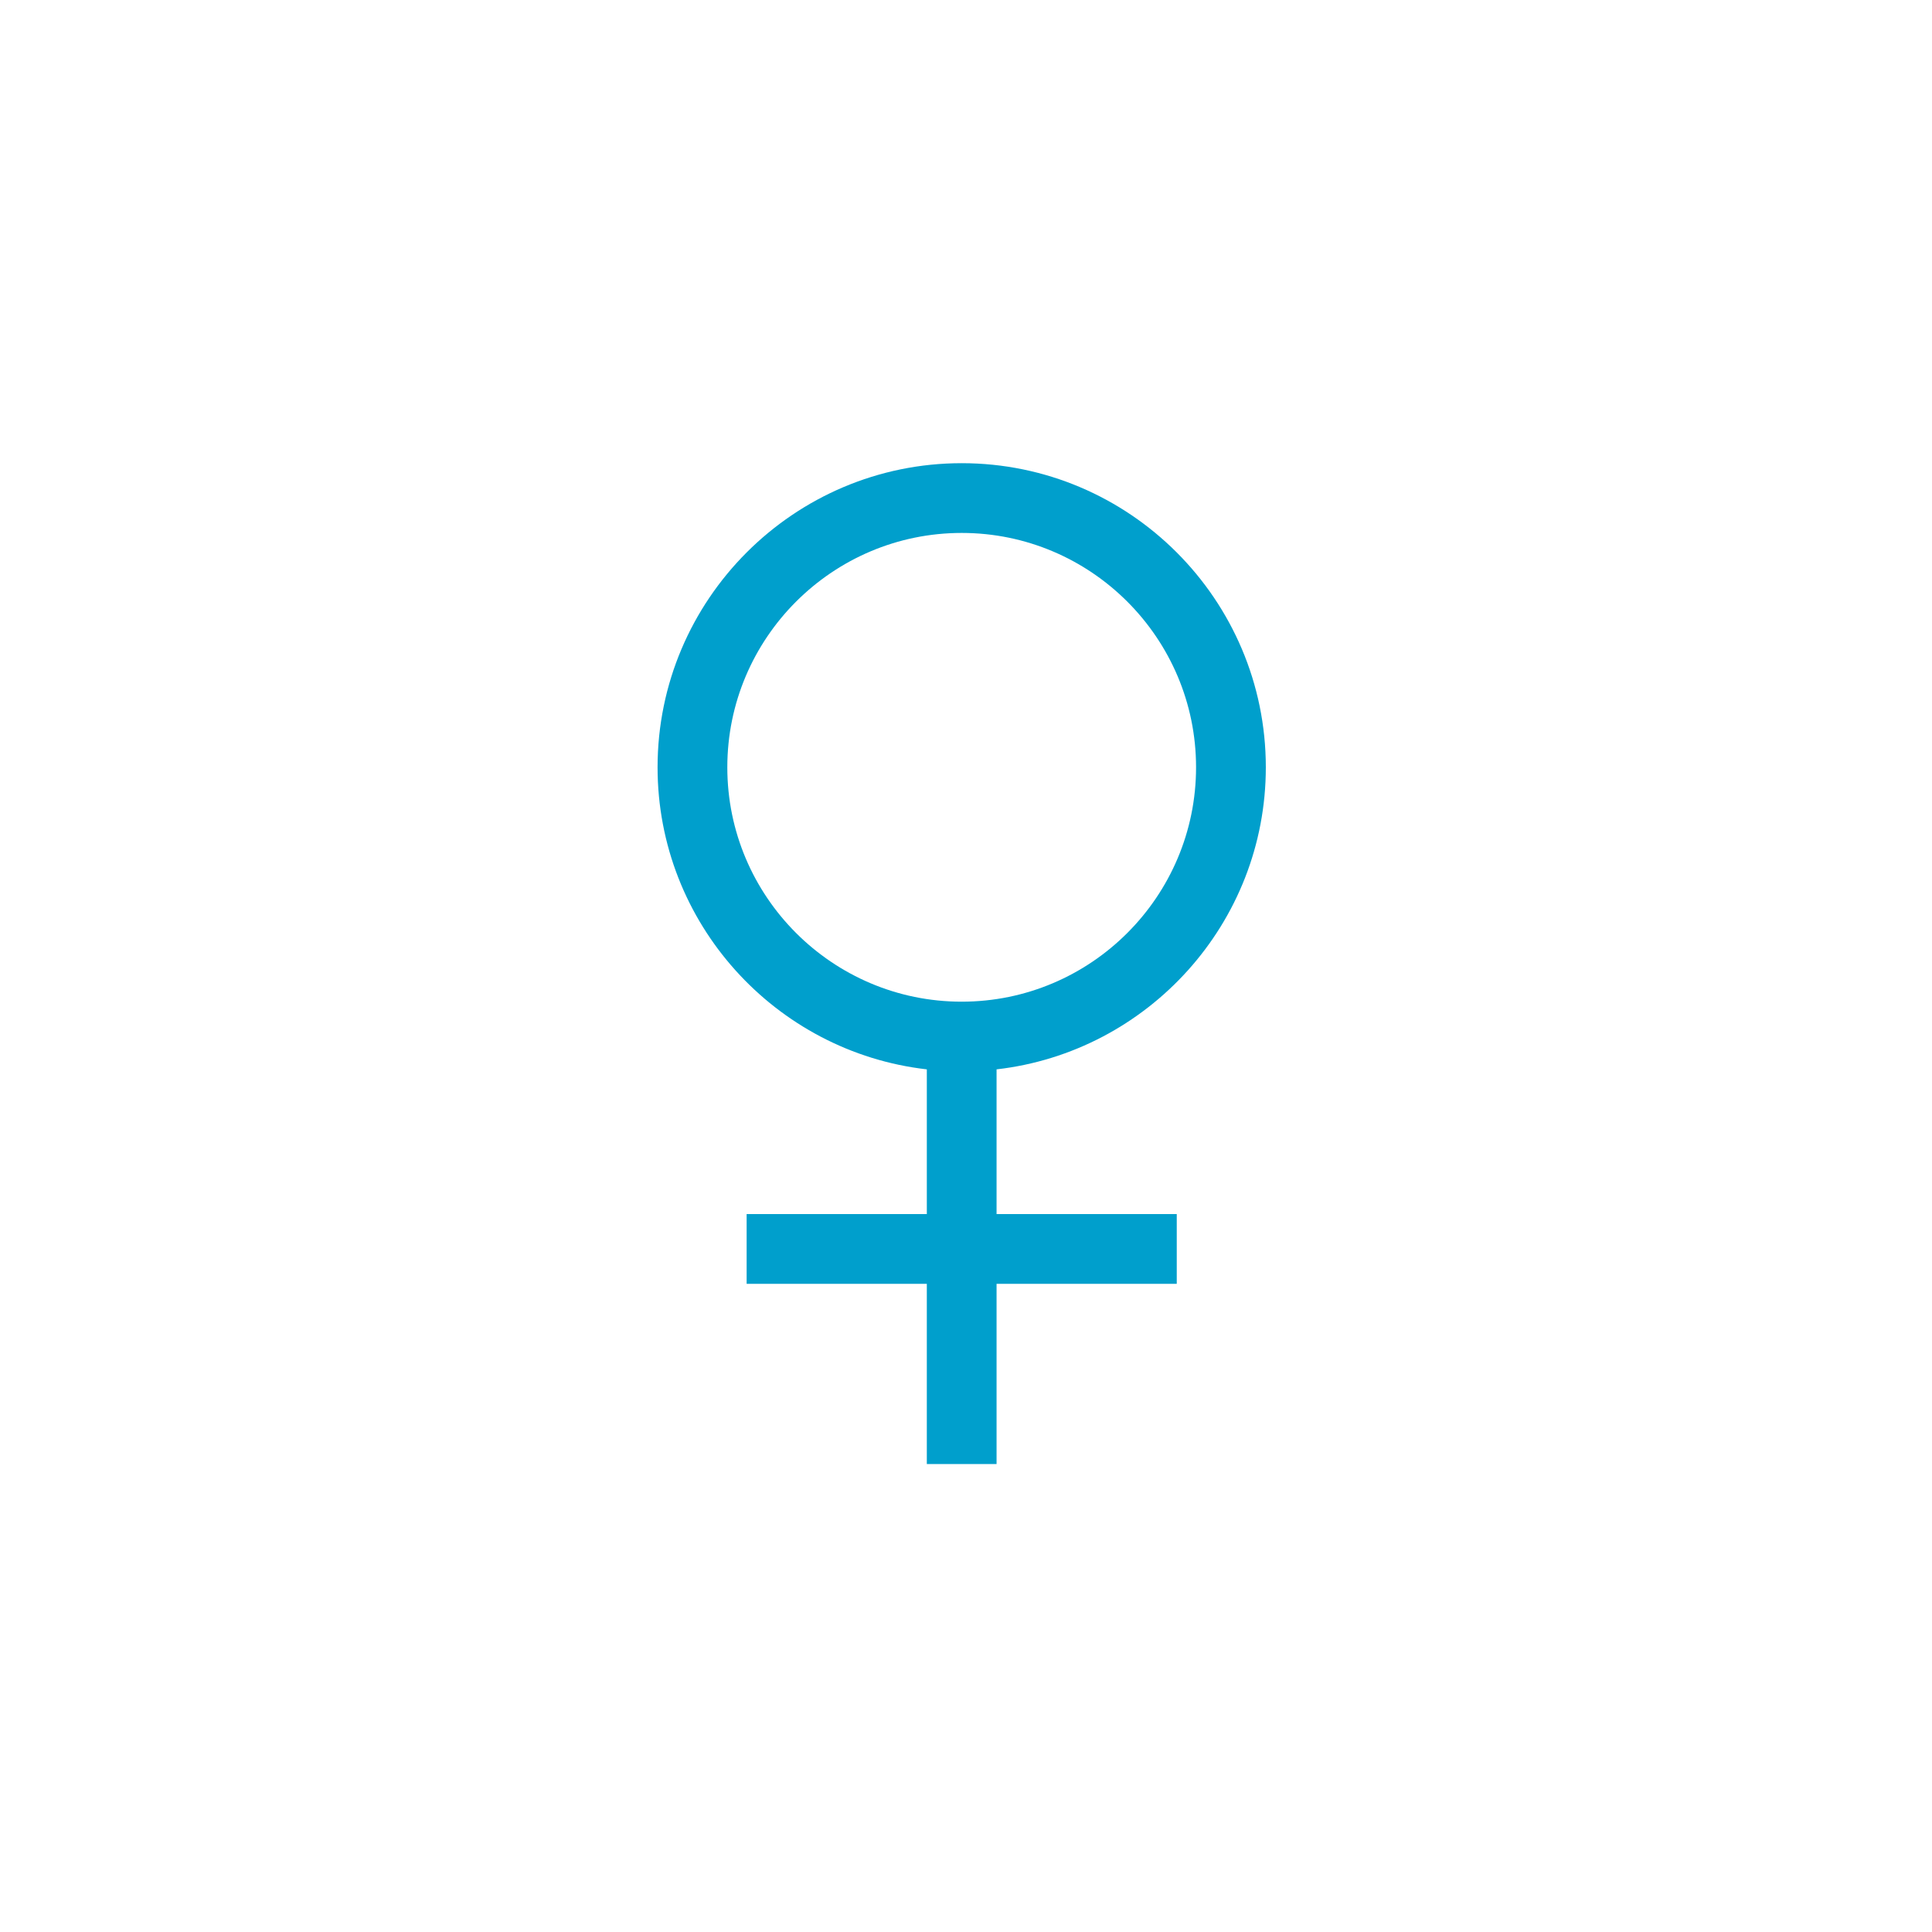<?xml version="1.0" encoding="utf-8"?>
<!-- Generator: Adobe Illustrator 16.0.4, SVG Export Plug-In . SVG Version: 6.00 Build 0)  -->
<!DOCTYPE svg PUBLIC "-//W3C//DTD SVG 1.1//EN" "http://www.w3.org/Graphics/SVG/1.1/DTD/svg11.dtd">
<svg version="1.1" xmlns="http://www.w3.org/2000/svg" xmlns:xlink="http://www.w3.org/1999/xlink" x="0px" y="0px" width="90px"
	 height="90px" viewBox="0 0 90 90" enable-background="new 0 0 90 90" xml:space="preserve">
<g id="BG">
</g>
<g id="SCENE_1_a">
	<path fill="#009FCC" d="M46.424,49.815c7.049-0.807,12.543-6.81,12.543-14.071c0-7.812-6.356-14.167-14.167-14.167
		c-7.812,0-14.168,6.354-14.168,14.167c0,7.263,5.494,13.265,12.543,14.071v6.74h-8.394v3.25h8.394V68.2h3.249v-8.395h8.394v-3.25
		h-8.394V49.815z M33.881,35.744c0-6.02,4.897-10.918,10.918-10.918c6.02,0,10.918,4.898,10.918,10.918
		c0,6.021-4.898,10.918-10.918,10.918C38.779,46.662,33.881,41.766,33.881,35.744z"/>
</g>
<g id="SCENE_1_b" display="none">
</g>
<g id="SCENE_2_-_m" display="none">
</g>
<g id="SCENE_2_-_v" display="none">
</g>
<g id="SCENE_3_-_m" display="none">
</g>
<g id="SCENE_4_-_m__x3D__BEARD" display="none">
</g>
<g id="SCENE_5_-_m__x3D__FACE" display="none">
</g>
<g id="SCENE_5_-_m__x3D__FACE_kopie" display="none">
</g>
<g id="UI_only_forth" display="none">
</g>
<g id="UI">
</g>
</svg>

